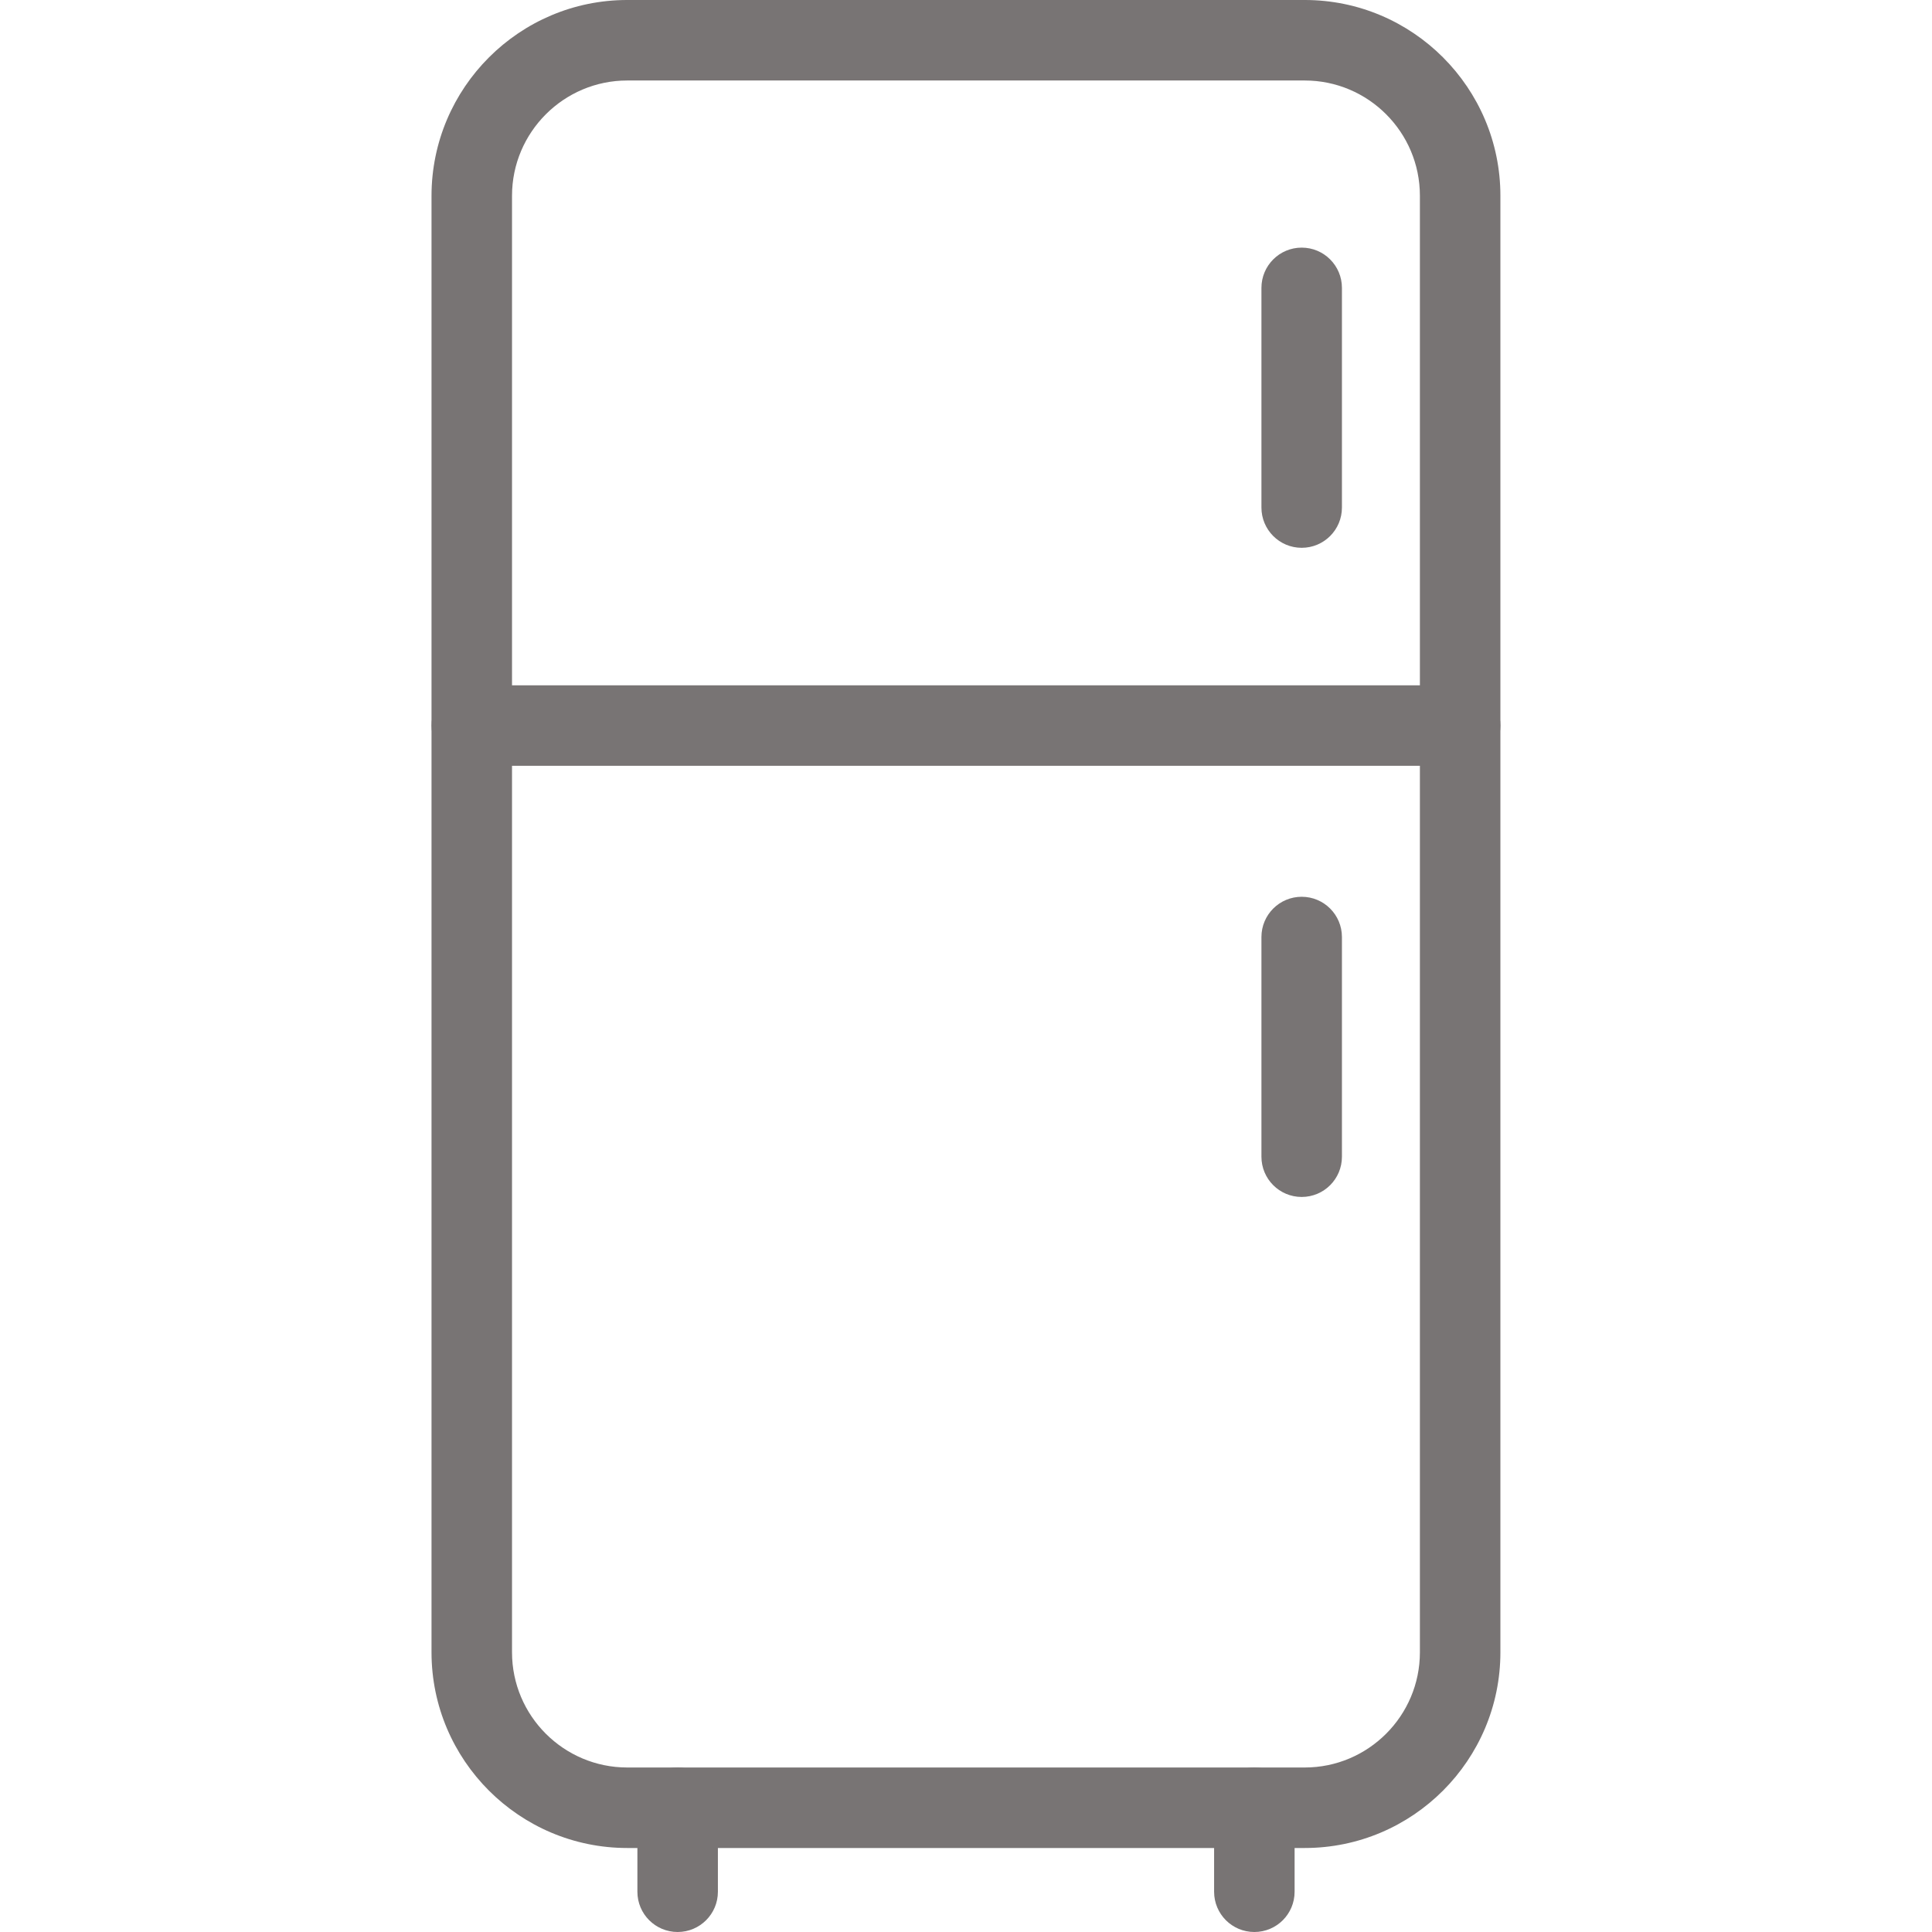 <svg width="48" height="48" xmlns="http://www.w3.org/2000/svg">

 <g>
  <title>background</title>
  <rect fill="none" id="canvas_background" height="402" width="582" y="-1" x="-1"/>
 </g>
 <g>
  <title>Layer 1</title>
  <path fill="#787474" id="svg_2" d="m32.416,45.913l-16.832,0c-2.681,0 -4.863,-2.182 -4.863,-4.862l0,-36.188c0.002,-2.682 2.183,-4.863 4.863,-4.863l16.832,0c2.681,0 4.861,2.182 4.861,4.863l0,36.188c0,2.68 -2.18,4.862 -4.861,4.862zm-16.832,-43.913c-1.578,0 -2.862,1.285 -2.863,2.863l0,36.188c0,1.578 1.284,2.862 2.863,2.862l16.832,0c1.578,0 2.861,-1.284 2.861,-2.862l0,-36.188c0,-1.579 -1.283,-2.863 -2.861,-2.863l-16.832,0z"/>
  <path fill="#787474" id="svg_3" d="m36.277,19.026l-24.555,0c-0.552,0 -1,-0.448 -1,-1s0.448,-1 1,-1l24.555,0c0.553,0 1,0.448 1,1s-0.447,1 -1,1z"/>
  <path fill="#787474" id="svg_4" d="m32.34,13.61c-0.553,0 -1,-0.448 -1,-1l0,-5.458c0,-0.552 0.447,-1 1,-1s1,0.448 1,1l0,5.458c0,0.552 -0.447,1 -1,1z"/>
  <path fill="#787474" id="svg_5" d="m32.34,29.738c-0.553,0 -1,-0.447 -1,-1l0,-5.458c0,-0.552 0.447,-1 1,-1s1,0.448 1,1l0,5.458c0,0.553 -0.447,1 -1,1z"/>
  <path fill="#787474" id="svg_7" d="m16.836,48c-0.552,0 -1,-0.447 -1,-1l0,-2.087c0,-0.553 0.448,-1 1,-1s1,0.447 1,1l0,2.087c0,0.553 -0.448,1 -1,1z"/>
  <path fill="#787474" id="svg_8" d="m31.164,48c-0.553,0 -1,-0.447 -1,-1l0,-2.087c0,-0.553 0.447,-1 1,-1s1,0.447 1,1l0,2.087c0,0.553 -0.447,1 -1,1z"/>
 </g>
</svg>